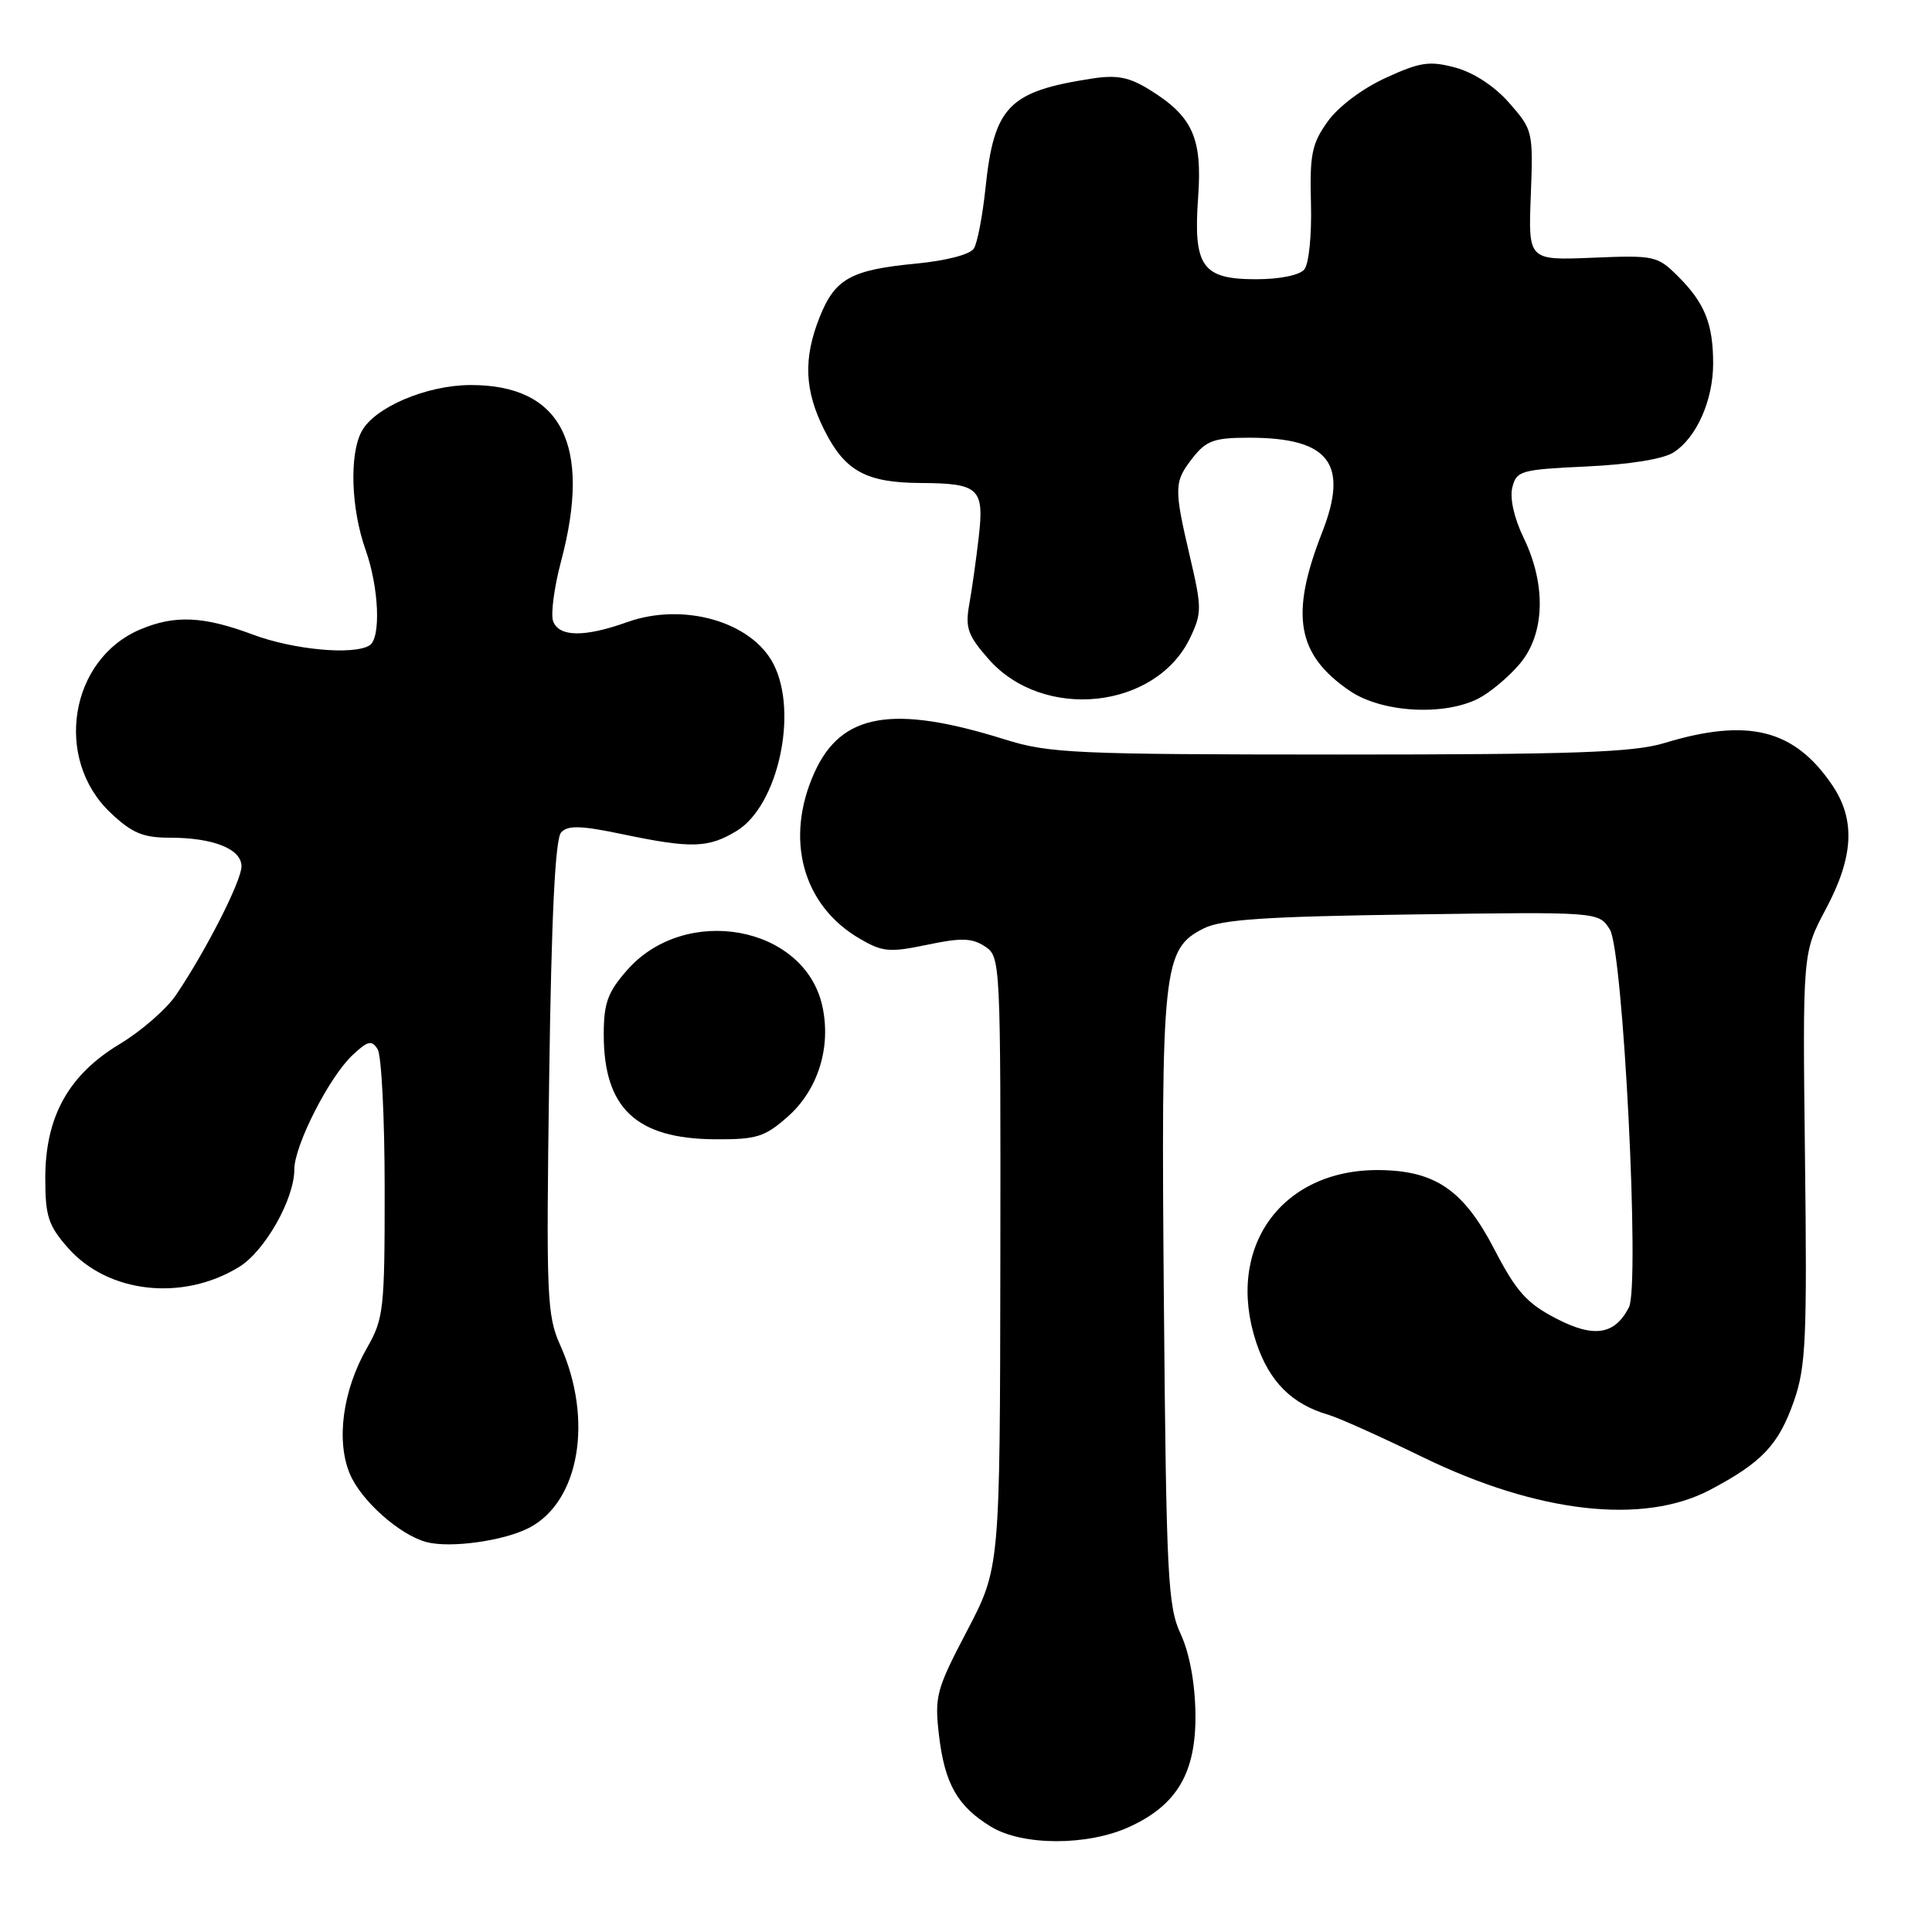 <?xml version="1.0" encoding="UTF-8" standalone="no"?>
<!DOCTYPE svg PUBLIC "-//W3C//DTD SVG 1.1//EN" "http://www.w3.org/Graphics/SVG/1.1/DTD/svg11.dtd" >
<svg xmlns="http://www.w3.org/2000/svg" xmlns:xlink="http://www.w3.org/1999/xlink" version="1.1" viewBox="0 0 256 256">
 <g >
 <path fill="currentColor"
d=" M 149.60 242.09 C 155.99 239.19 158.52 234.85 158.40 227.00 C 158.34 222.94 157.60 219.00 156.44 216.50 C 154.74 212.85 154.54 208.99 154.22 172.50 C 153.84 128.12 154.09 125.74 159.50 123.02 C 161.87 121.83 167.70 121.44 187.17 121.17 C 211.84 120.82 211.84 120.82 213.31 123.16 C 215.08 125.96 217.32 170.36 215.84 173.23 C 213.96 176.89 211.19 177.31 206.18 174.70 C 202.29 172.68 200.91 171.13 198.00 165.52 C 193.93 157.68 190.18 155.11 182.72 155.04 C 169.74 154.93 162.31 165.38 166.46 177.89 C 168.18 183.06 171.17 186.06 176.00 187.46 C 177.38 187.86 183.00 190.39 188.50 193.07 C 203.75 200.50 217.74 202.09 226.60 197.41 C 233.49 193.77 235.68 191.45 237.72 185.61 C 239.29 181.09 239.46 177.35 239.17 153.37 C 238.85 126.25 238.85 126.25 241.92 120.48 C 245.64 113.52 245.89 108.60 242.75 103.99 C 237.73 96.61 231.60 95.09 220.49 98.47 C 216.41 99.70 208.56 99.98 177.50 99.98 C 142.36 99.97 139.02 99.82 133.15 97.98 C 118.31 93.33 111.49 94.50 107.94 102.32 C 103.94 111.13 106.32 119.95 113.90 124.37 C 116.94 126.15 117.85 126.23 122.84 125.19 C 127.36 124.24 128.78 124.28 130.50 125.40 C 132.58 126.77 132.60 127.18 132.55 167.27 C 132.50 207.75 132.50 207.75 128.14 216.09 C 124.05 223.89 123.82 224.77 124.42 229.94 C 125.18 236.36 126.87 239.34 131.30 242.04 C 135.47 244.59 144.06 244.61 149.60 242.09 Z  M 70.10 202.45 C 76.79 198.99 78.65 188.09 74.24 178.26 C 72.46 174.31 72.36 171.90 72.77 142.76 C 73.07 121.21 73.57 111.12 74.36 110.29 C 75.25 109.33 77.02 109.39 82.50 110.54 C 91.63 112.45 93.86 112.38 97.63 110.09 C 103.09 106.75 105.81 94.39 102.48 87.97 C 99.58 82.36 90.55 79.78 83.12 82.43 C 77.48 84.45 74.10 84.42 73.30 82.34 C 72.95 81.43 73.42 77.87 74.33 74.43 C 78.47 58.90 74.39 50.97 62.30 51.02 C 56.49 51.05 49.62 53.98 47.92 57.16 C 46.27 60.23 46.51 67.43 48.45 72.88 C 50.22 77.88 50.50 84.58 48.96 85.52 C 46.83 86.84 38.88 86.10 33.49 84.08 C 26.99 81.65 23.20 81.47 18.64 83.38 C 9.23 87.31 7.07 100.55 14.66 107.71 C 17.50 110.39 18.95 111.00 22.51 111.00 C 28.27 111.00 32.00 112.49 32.00 114.80 C 32.00 116.72 27.26 126.04 23.31 131.86 C 22.06 133.71 18.70 136.64 15.83 138.36 C 9.07 142.44 6.00 147.98 6.00 156.12 C 6.00 161.14 6.40 162.39 8.99 165.33 C 14.29 171.37 24.19 172.48 31.68 167.88 C 35.10 165.78 39.00 158.89 39.00 154.95 C 39.00 151.79 43.62 142.70 46.70 139.82 C 48.74 137.90 49.25 137.78 50.04 139.03 C 50.55 139.84 50.97 148.15 50.97 157.50 C 50.98 173.52 50.84 174.74 48.62 178.62 C 45.42 184.21 44.51 190.89 46.35 195.28 C 47.82 198.82 52.94 203.38 56.50 204.33 C 59.64 205.17 66.73 204.19 70.10 202.45 Z  M 104.34 148.00 C 108.40 144.44 110.18 138.73 108.95 133.25 C 106.56 122.63 90.81 119.76 83.09 128.55 C 80.52 131.48 80.00 132.91 80.00 137.08 C 80.00 146.84 84.30 150.89 94.72 150.96 C 100.22 151.00 101.32 150.66 104.34 148.00 Z  M 195.93 92.54 C 197.49 91.73 199.94 89.67 201.38 87.96 C 204.71 84.01 204.91 77.51 201.90 71.29 C 200.63 68.66 200.03 66.02 200.39 64.59 C 200.94 62.37 201.51 62.22 210.24 61.81 C 215.89 61.55 220.38 60.83 221.75 59.95 C 224.79 58.01 227.00 53.06 227.00 48.16 C 227.00 42.93 225.89 40.15 222.38 36.65 C 219.62 33.89 219.25 33.81 211.01 34.15 C 202.50 34.50 202.50 34.50 202.84 25.88 C 203.16 17.42 203.11 17.20 199.99 13.65 C 198.05 11.43 195.28 9.62 192.86 8.96 C 189.42 8.04 188.21 8.21 183.61 10.32 C 180.51 11.74 177.32 14.14 175.91 16.12 C 173.82 19.05 173.53 20.49 173.71 26.95 C 173.82 31.12 173.44 34.97 172.83 35.70 C 172.20 36.47 169.58 37.00 166.43 37.00 C 159.29 37.00 158.10 35.32 158.76 26.12 C 159.32 18.27 158.03 15.42 152.34 11.90 C 149.61 10.21 148.00 9.90 144.69 10.41 C 133.62 12.12 131.71 14.09 130.57 25.03 C 130.19 28.62 129.51 32.17 129.05 32.92 C 128.55 33.72 125.42 34.54 121.36 34.93 C 112.75 35.76 110.65 36.92 108.62 41.99 C 106.41 47.52 106.59 51.76 109.25 57.03 C 111.97 62.43 114.77 63.96 122.00 64.00 C 129.72 64.04 130.43 64.70 129.69 71.15 C 129.35 74.09 128.79 78.12 128.43 80.09 C 127.88 83.19 128.23 84.19 130.99 87.33 C 138.23 95.58 153.17 94.00 157.70 84.51 C 159.26 81.23 159.26 80.54 157.67 73.75 C 155.53 64.60 155.55 63.84 158.07 60.63 C 159.85 58.37 160.91 58.00 165.51 58.00 C 176.15 58.00 178.77 61.42 175.17 70.60 C 170.90 81.50 171.83 86.77 178.88 91.56 C 183.10 94.43 191.36 94.90 195.93 92.54 Z "/>
</g>
</svg>